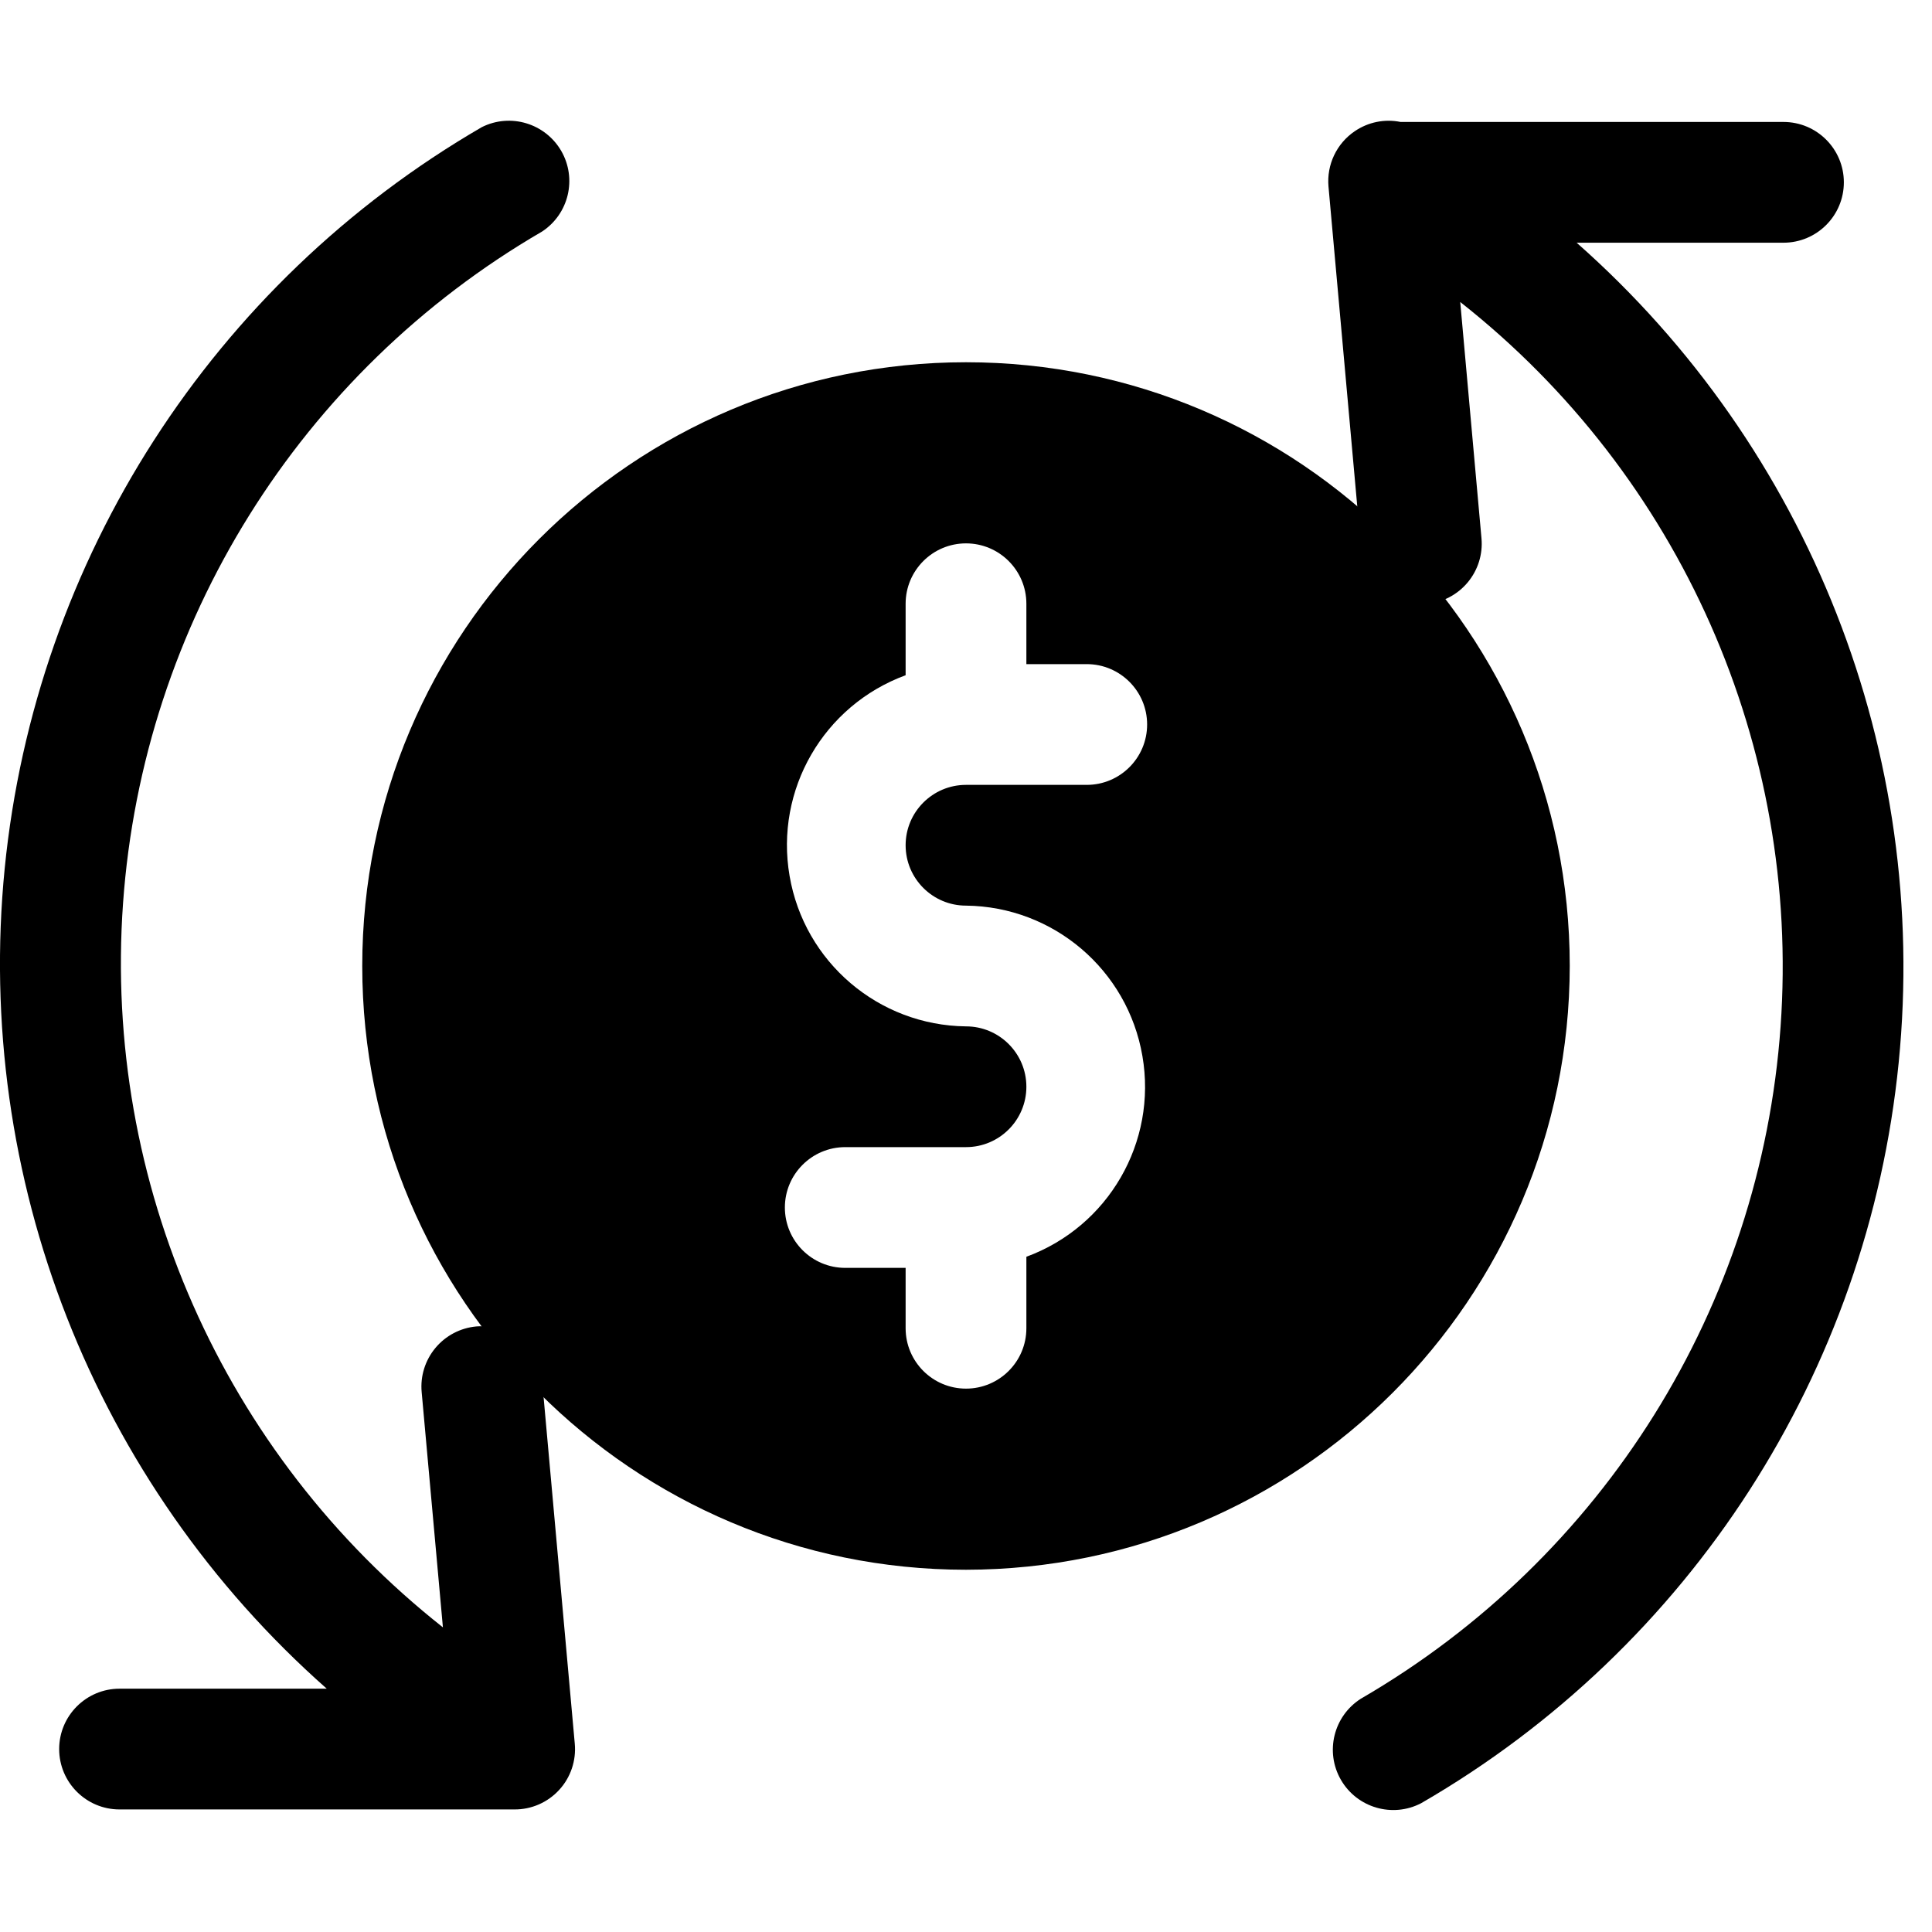 <?xml version="1.0" encoding="UTF-8"?>
<svg viewBox="0 0 16 16" version="1.1" xmlns="http://www.w3.org/2000/svg" xmlns:xlink="http://www.w3.org/1999/xlink">
    <!-- Generator: Sketch 56.2 (81672) - https://sketch.com -->
    <title>icon/16/轉帳</title>
    <desc>Created with Sketch.</desc>
    <g id="icon/16/轉帳" stroke="none" stroke-width="1" fill-rule="evenodd">
        <g id="money-history" transform="translate(0, 1)" fill-rule="nonzero">
            <path d="M13.057,1.01 L14.77,1.01 C15.046,1.01 15.27,0.786 15.27,0.51 C15.27,0.234 15.046,0.01 14.77,0.01 L11.599,0.01 C11.467,-0.017 11.33,0.011 11.219,0.087 C11.069,0.189 10.986,0.364 11.002,0.545 L11.272,3.545 C11.295,3.803 11.511,4.001 11.77,4.001 L11.816,4.001 C11.948,3.989 12.07,3.925 12.155,3.823 C12.24,3.721 12.281,3.59 12.269,3.458 L12.093,1.501 C13.917,2.938 14.911,5.186 14.746,7.502 C14.581,9.819 13.279,11.903 11.27,13.068 C11.044,13.212 10.971,13.508 11.105,13.74 C11.239,13.972 11.533,14.057 11.77,13.933 C13.998,12.644 15.469,10.362 15.724,7.801 C15.979,5.24 14.987,2.713 13.057,1.01 L13.057,1.01 Z" id="路徑"></path>
            <path d="M3.945,9.985 C3.813,9.997 3.691,10.061 3.606,10.163 C3.521,10.265 3.48,10.396 3.492,10.528 L3.668,12.477 C1.847,11.04 0.854,8.794 1.019,6.48 C1.184,4.165 2.484,2.082 4.49,0.917 C4.711,0.771 4.78,0.479 4.648,0.25 C4.515,0.021 4.227,-0.066 3.99,0.053 C1.764,1.345 0.294,3.629 0.039,6.191 C-0.215,8.753 0.777,11.281 2.706,12.985 L0.99,12.985 C0.714,12.985 0.49,13.209 0.49,13.485 C0.49,13.761 0.714,13.985 0.99,13.985 L4.26,13.985 C4.401,13.986 4.536,13.927 4.631,13.823 C4.726,13.72 4.773,13.58 4.76,13.44 L4.49,10.44 C4.463,10.165 4.221,9.963 3.945,9.985 Z" id="路徑"></path>
            <path d="M13,7 C13,4.239 10.761,2 8,2 C5.239,2 3,4.239 3,7 C3,9.761 5.239,12 8,12 C10.76,11.997 12.997,9.76 13,7 L13,7 Z M8,6.5 C8.724,6.508 9.339,7.032 9.461,7.746 C9.584,8.459 9.18,9.158 8.5,9.408 L8.5,10 C8.5,10.276 8.276,10.5 8,10.5 C7.724,10.5 7.5,10.276 7.5,10 L7.5,9.5 L7,9.5 C6.724,9.5 6.5,9.276 6.5,9 C6.5,8.724 6.724,8.5 7,8.5 L8,8.5 C8.276,8.5 8.5,8.276 8.5,8 C8.5,7.724 8.276,7.5 8,7.5 C7.276,7.492 6.661,6.968 6.539,6.254 C6.416,5.541 6.82,4.842 7.5,4.592 L7.5,4 C7.5,3.724 7.724,3.5 8,3.5 C8.276,3.5 8.5,3.724 8.5,4 L8.5,4.5 L9,4.5 C9.276,4.5 9.5,4.724 9.5,5 C9.5,5.276 9.276,5.5 9,5.5 L8,5.5 C7.724,5.5 7.5,5.724 7.5,6 C7.5,6.276 7.724,6.5 8,6.5 Z" id="形狀"></path>
        </g>
    </g>
</svg>
